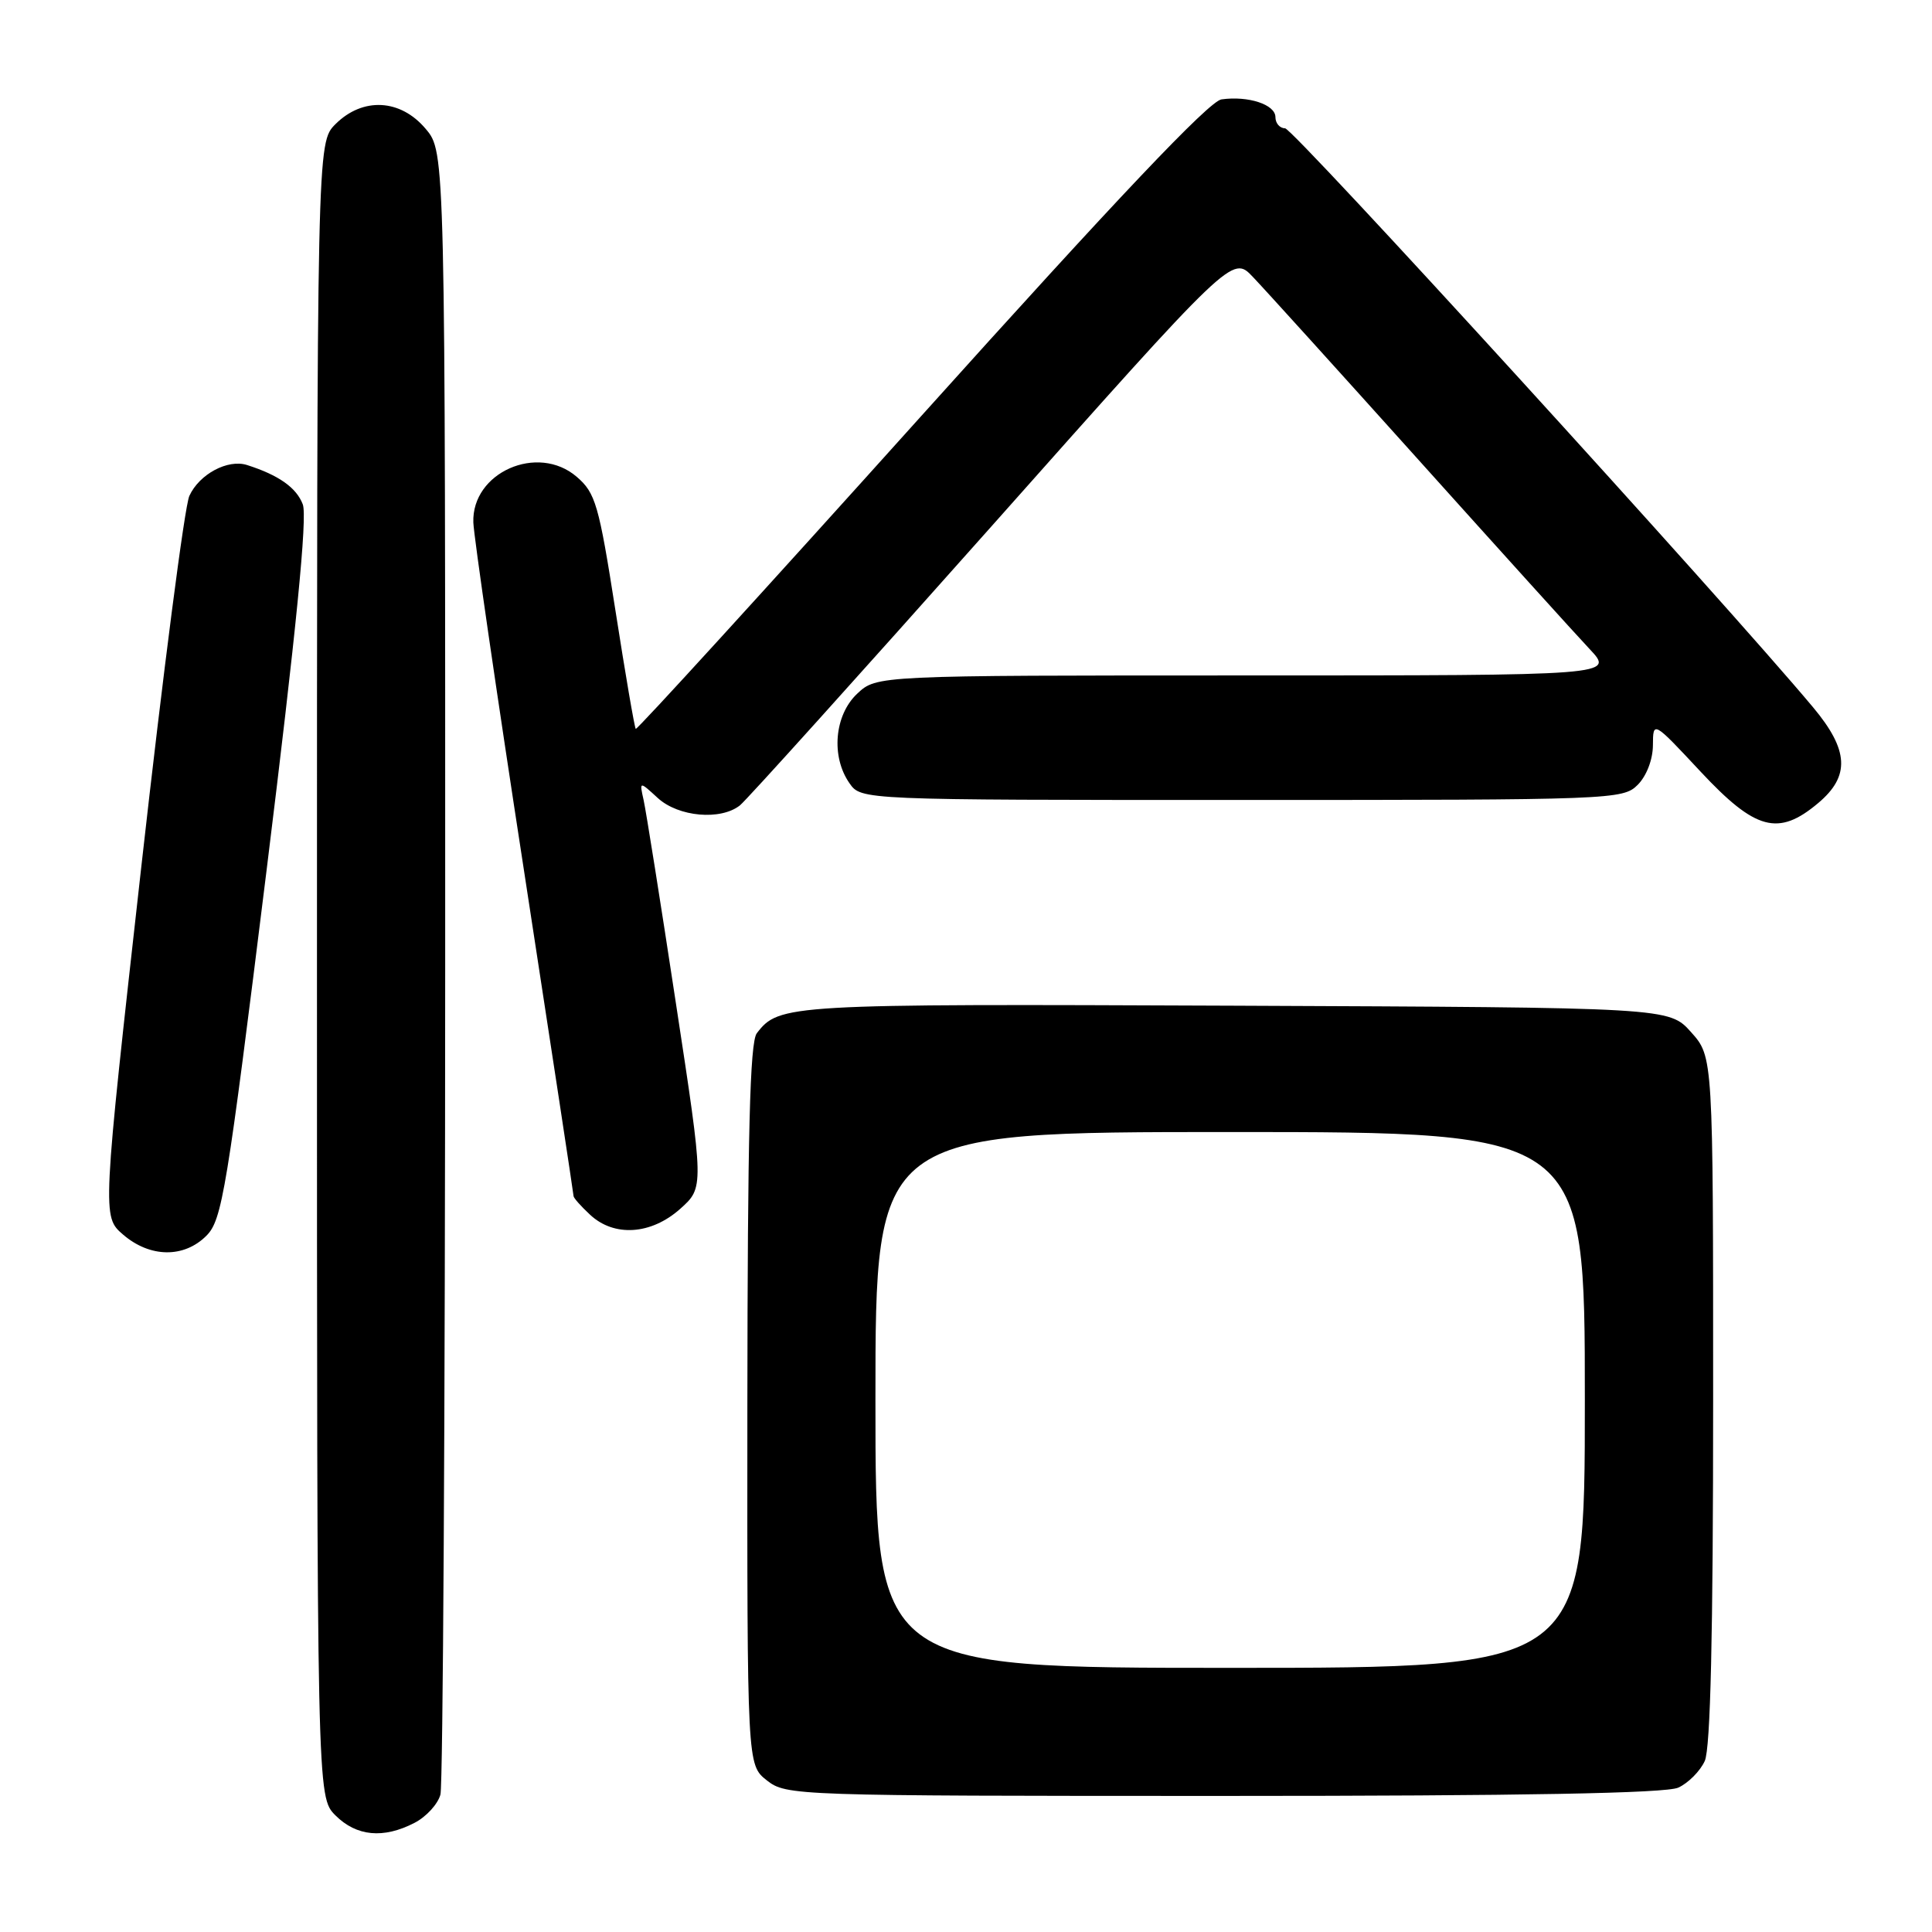 <?xml version="1.0" encoding="UTF-8" standalone="no"?>
<!DOCTYPE svg PUBLIC "-//W3C//DTD SVG 1.1//EN" "http://www.w3.org/Graphics/SVG/1.1/DTD/svg11.dtd" >
<svg xmlns="http://www.w3.org/2000/svg" xmlns:xlink="http://www.w3.org/1999/xlink" version="1.1" viewBox="0 0 256 256">
 <g >
 <path fill="currentColor"
d=" M 54.92 241.54 C 56.48 240.74 58.02 239.05 58.36 237.79 C 58.70 236.53 58.98 187.05 58.99 127.83 C 59.00 20.15 59.00 20.15 56.41 17.08 C 53.07 13.10 48.07 12.84 44.45 16.45 C 42.00 18.91 42.00 18.91 42.00 128.50 C 42.00 238.09 42.00 238.09 44.45 240.55 C 47.24 243.33 50.80 243.67 54.92 241.54 Z  M 222.38 236.87 C 223.70 236.27 225.28 234.68 225.89 233.34 C 226.65 231.67 227.00 216.64 227.00 185.47 C 227.00 140.03 227.00 140.03 224.08 136.77 C 221.16 133.50 221.16 133.50 163.50 133.26 C 104.24 133.01 103.23 133.07 100.28 136.91 C 99.36 138.11 99.06 150.28 99.03 186.18 C 99.00 233.85 99.00 233.85 101.61 235.91 C 104.19 237.93 105.21 237.97 162.11 237.97 C 201.84 237.97 220.73 237.62 222.38 236.87 Z  M 27.35 163.74 C 29.43 161.66 30.05 157.88 35.32 115.34 C 39.25 83.58 40.75 68.46 40.12 66.83 C 39.28 64.62 36.94 62.96 32.74 61.62 C 30.19 60.80 26.40 62.83 25.09 65.71 C 24.46 67.08 21.61 89.13 18.74 114.70 C 13.53 161.20 13.53 161.20 16.32 163.60 C 19.88 166.66 24.38 166.72 27.35 163.74 Z  M 90.13 160.18 C 93.29 157.35 93.29 157.35 89.56 132.93 C 87.52 119.49 85.59 107.38 85.28 106.00 C 84.72 103.50 84.72 103.50 87.17 105.75 C 89.90 108.24 95.48 108.74 98.04 106.72 C 98.89 106.05 113.92 89.37 131.44 69.67 C 163.29 33.83 163.29 33.83 165.99 36.67 C 167.48 38.22 177.39 49.17 188.02 61.00 C 198.65 72.83 208.82 84.08 210.63 86.00 C 213.92 89.50 213.92 89.50 165.04 89.50 C 116.16 89.50 116.16 89.50 113.58 91.92 C 110.56 94.76 110.09 100.25 112.56 103.78 C 114.11 106.00 114.11 106.00 164.56 106.00 C 213.67 106.00 215.05 105.95 217.00 104.00 C 218.17 102.83 219.01 100.65 219.02 98.75 C 219.04 95.50 219.04 95.50 225.34 102.25 C 232.62 110.04 235.65 110.85 240.92 106.41 C 245.17 102.84 244.99 99.40 240.25 93.73 C 228.35 79.50 171.36 17.00 170.28 17.00 C 169.58 17.00 169.00 16.33 169.00 15.52 C 169.00 13.85 165.40 12.67 161.85 13.17 C 160.22 13.40 148.09 26.19 122.02 55.18 C 101.40 78.11 84.40 96.74 84.24 96.58 C 84.08 96.42 82.87 89.36 81.55 80.90 C 79.35 66.85 78.91 65.32 76.42 63.18 C 71.25 58.73 62.49 62.60 62.72 69.23 C 62.78 71.03 65.79 91.75 69.42 115.28 C 73.04 138.81 76.00 158.25 76.00 158.49 C 76.00 158.73 76.98 159.84 78.19 160.96 C 81.38 163.94 86.28 163.61 90.13 160.18 Z  M 116.00 185.50 C 116.00 150.00 116.00 150.00 163.00 150.00 C 210.00 150.00 210.00 150.00 210.00 185.50 C 210.00 221.00 210.00 221.00 163.00 221.00 C 116.00 221.00 116.00 221.00 116.00 185.50 Z "/>
</g>
</svg>
